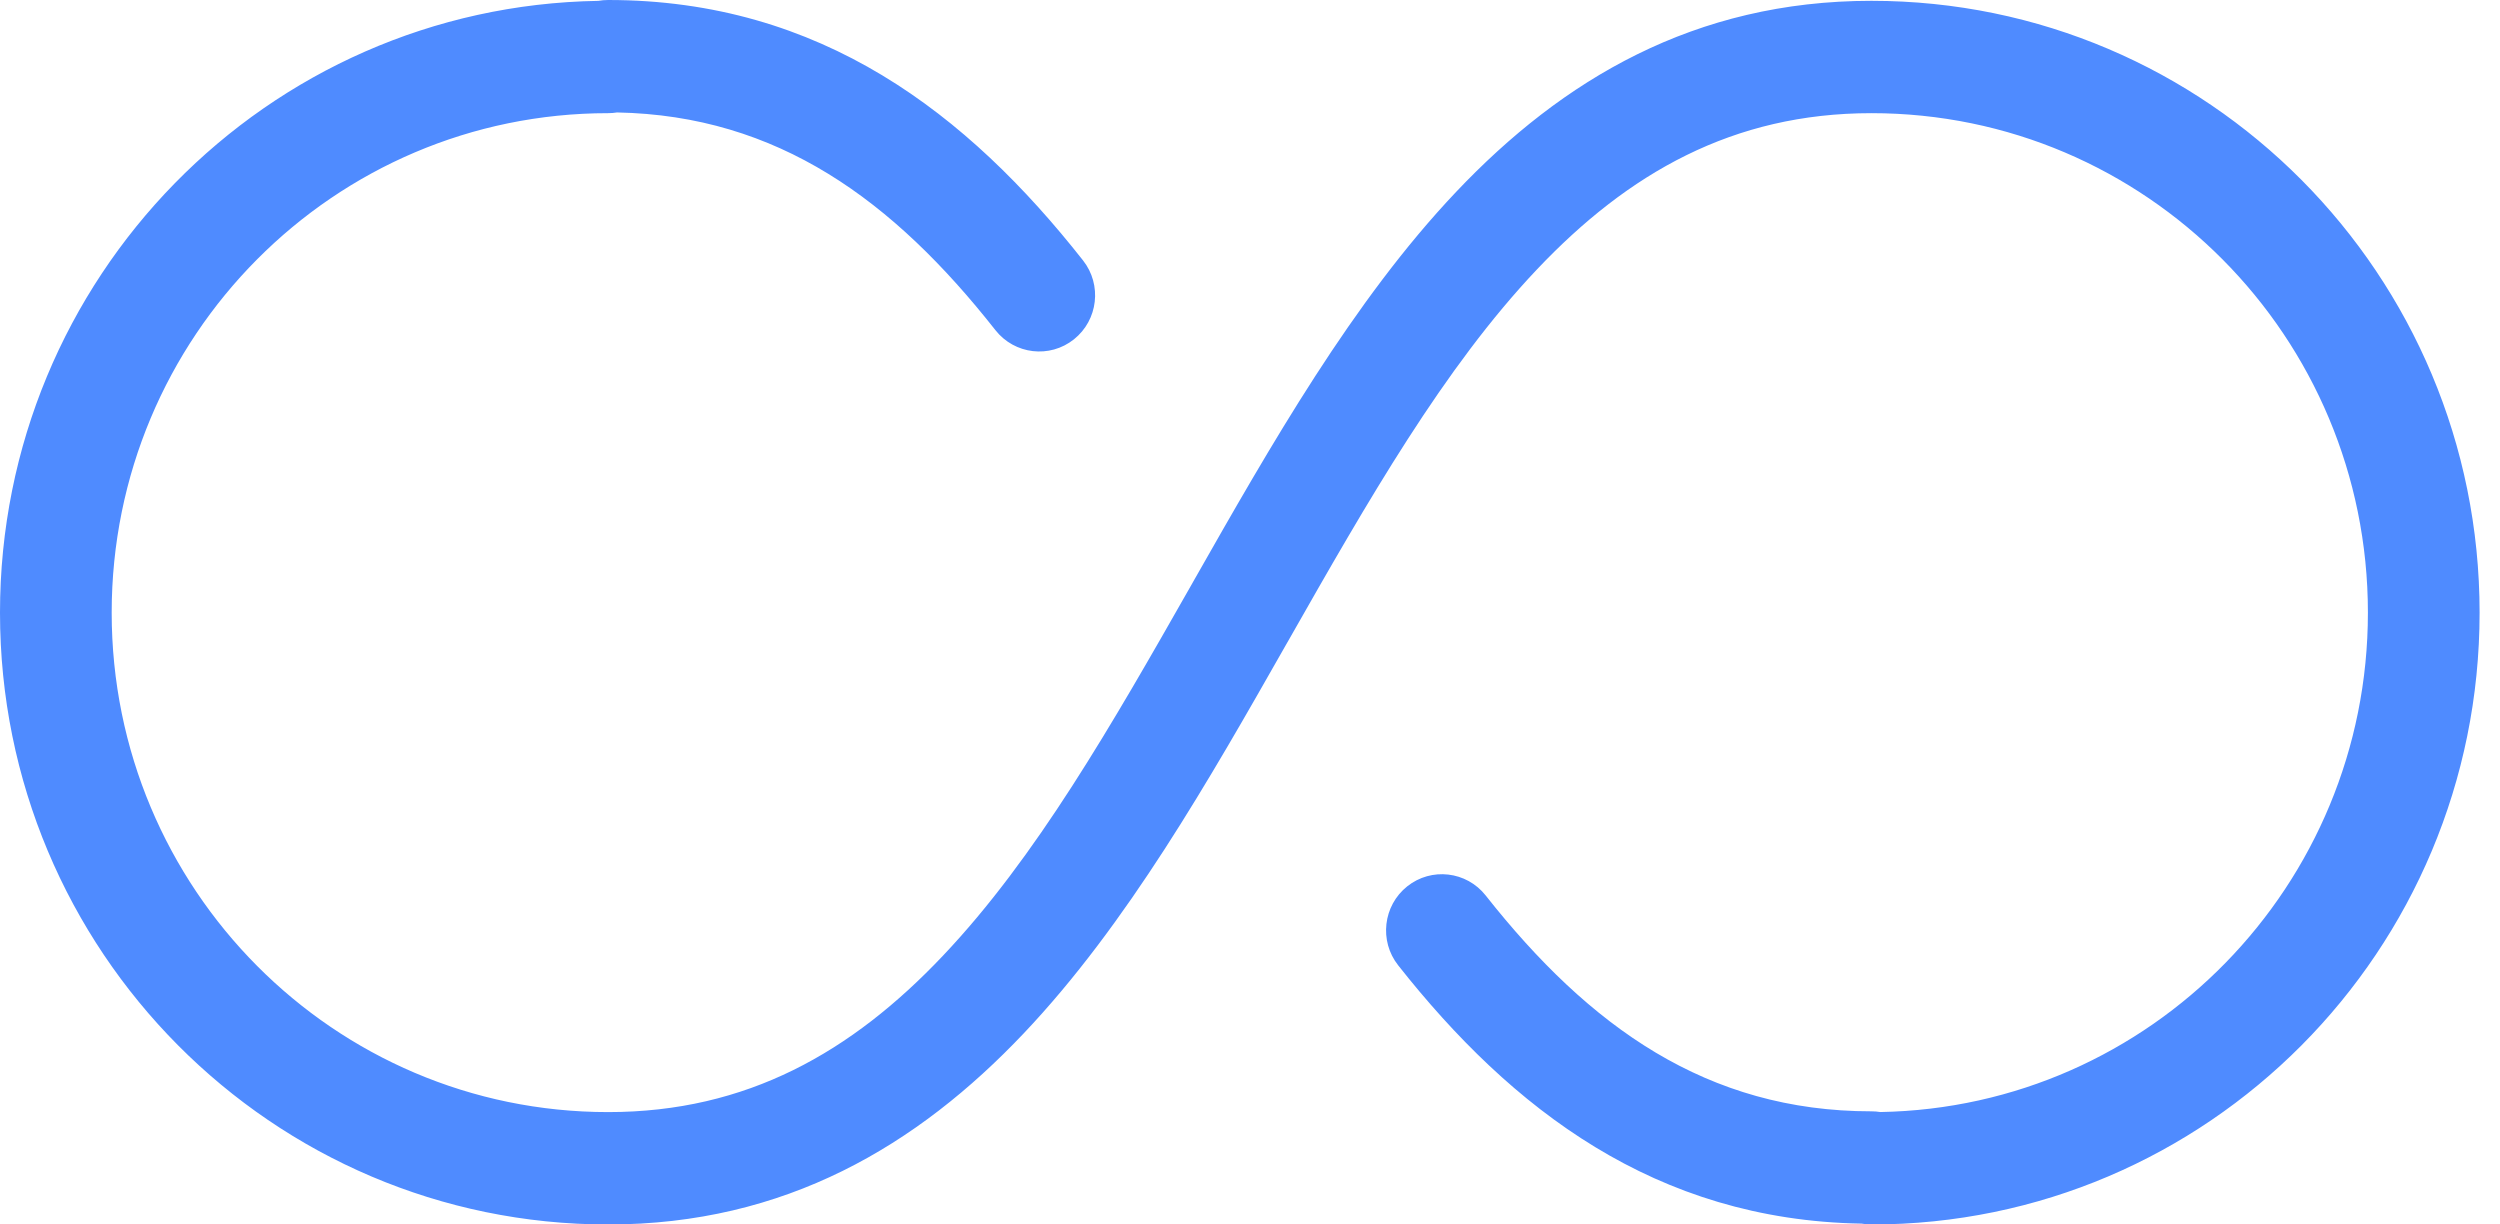 <svg width="49" height="24" viewBox="0 0 49 24" fill="none" xmlns="http://www.w3.org/2000/svg">
<path fill-rule="evenodd" clip-rule="evenodd" d="M11.726 0.017C11.789 0.006 11.854 0 11.92 0C16.09 0 18.966 2.231 21.227 5.104C21.603 5.581 21.523 6.273 21.049 6.651C20.575 7.029 19.887 6.948 19.511 6.472C17.508 3.927 15.245 2.264 12.094 2.204C12.037 2.213 11.979 2.218 11.92 2.218C6.543 2.218 2.189 6.598 2.189 12.008C2.189 17.417 6.543 21.797 11.92 21.797C14.64 21.797 16.692 20.621 18.479 18.735C20.305 16.809 21.788 14.213 23.353 11.461L23.393 11.39C24.912 8.718 26.515 5.899 28.54 3.761C30.622 1.563 33.212 0.016 36.68 0.016C43.266 0.016 48.6 5.382 48.6 12.008C48.6 18.634 43.266 24 36.68 24C36.614 24 36.55 23.994 36.487 23.983C32.447 23.915 29.626 21.736 27.404 18.92C27.028 18.444 27.108 17.751 27.581 17.373C28.055 16.995 28.743 17.075 29.119 17.551C31.149 20.124 33.458 21.782 36.68 21.782C36.74 21.782 36.798 21.787 36.855 21.796C42.151 21.702 46.411 17.358 46.411 12.008C46.411 6.598 42.057 2.218 36.68 2.218C33.962 2.218 31.912 3.394 30.125 5.28C28.3 7.207 26.818 9.803 25.253 12.555L25.215 12.621C23.695 15.295 22.092 18.115 20.064 20.255C17.981 22.453 15.39 24 11.92 24C5.334 24 0 18.634 0 12.008C0 5.447 5.23 0.121 11.726 0.017Z" fill="#4F8BFF"/>
</svg>
